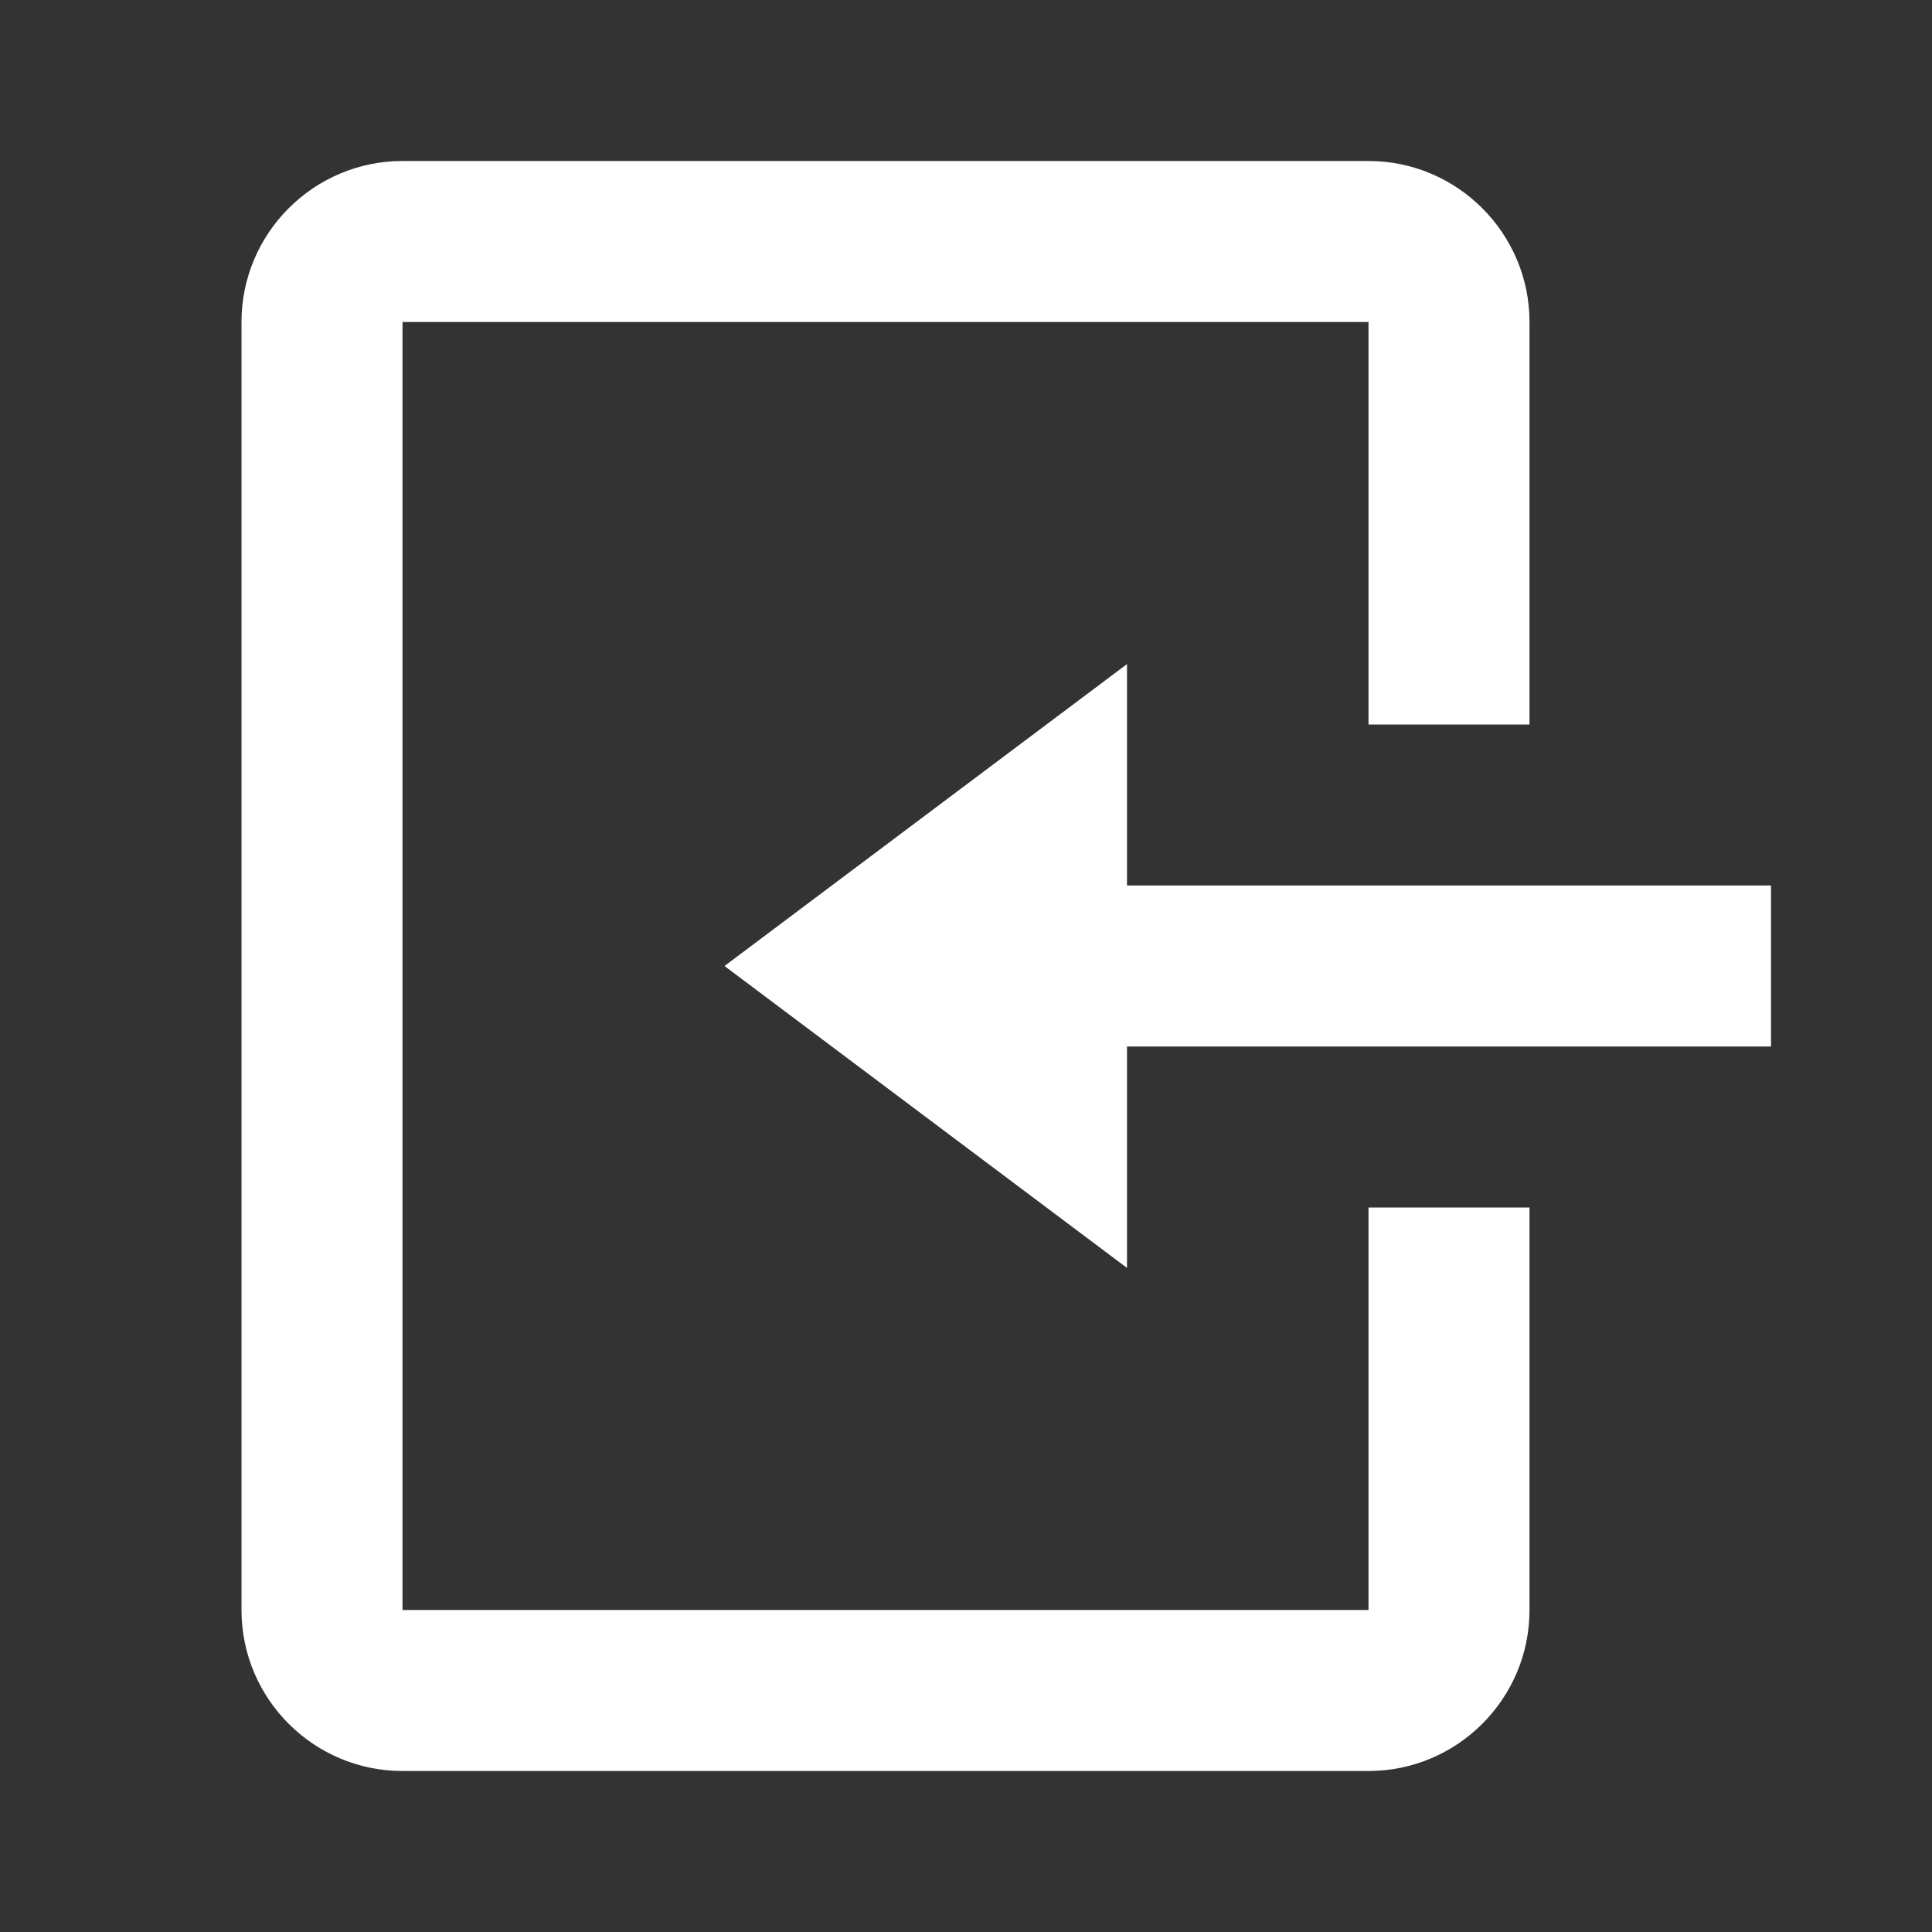 <svg width="15" height="15" viewBox="0 0 15 15" fill="none" xmlns="http://www.w3.org/2000/svg">
<rect x="0" y="0" width="15" height="15" fill="#333333" stroke="none"/>
<path d="M3.125 1.25C2.436 1.25 1.875 1.811 1.875 2.5V12.5C1.875 13.19 2.436 13.75 3.125 13.75H10.625C11.314 13.75 11.875 13.19 11.875 12.5V9.375H10.625V12.5H3.125V2.5H10.625V5.625H11.875V2.5C11.875 1.811 11.314 1.25 10.625 1.25H3.125ZM8.75 5.156L5.625 7.5L8.75 9.844V8.125H13.75V6.875H8.75V5.156Z" fill="white"/>
</svg>
